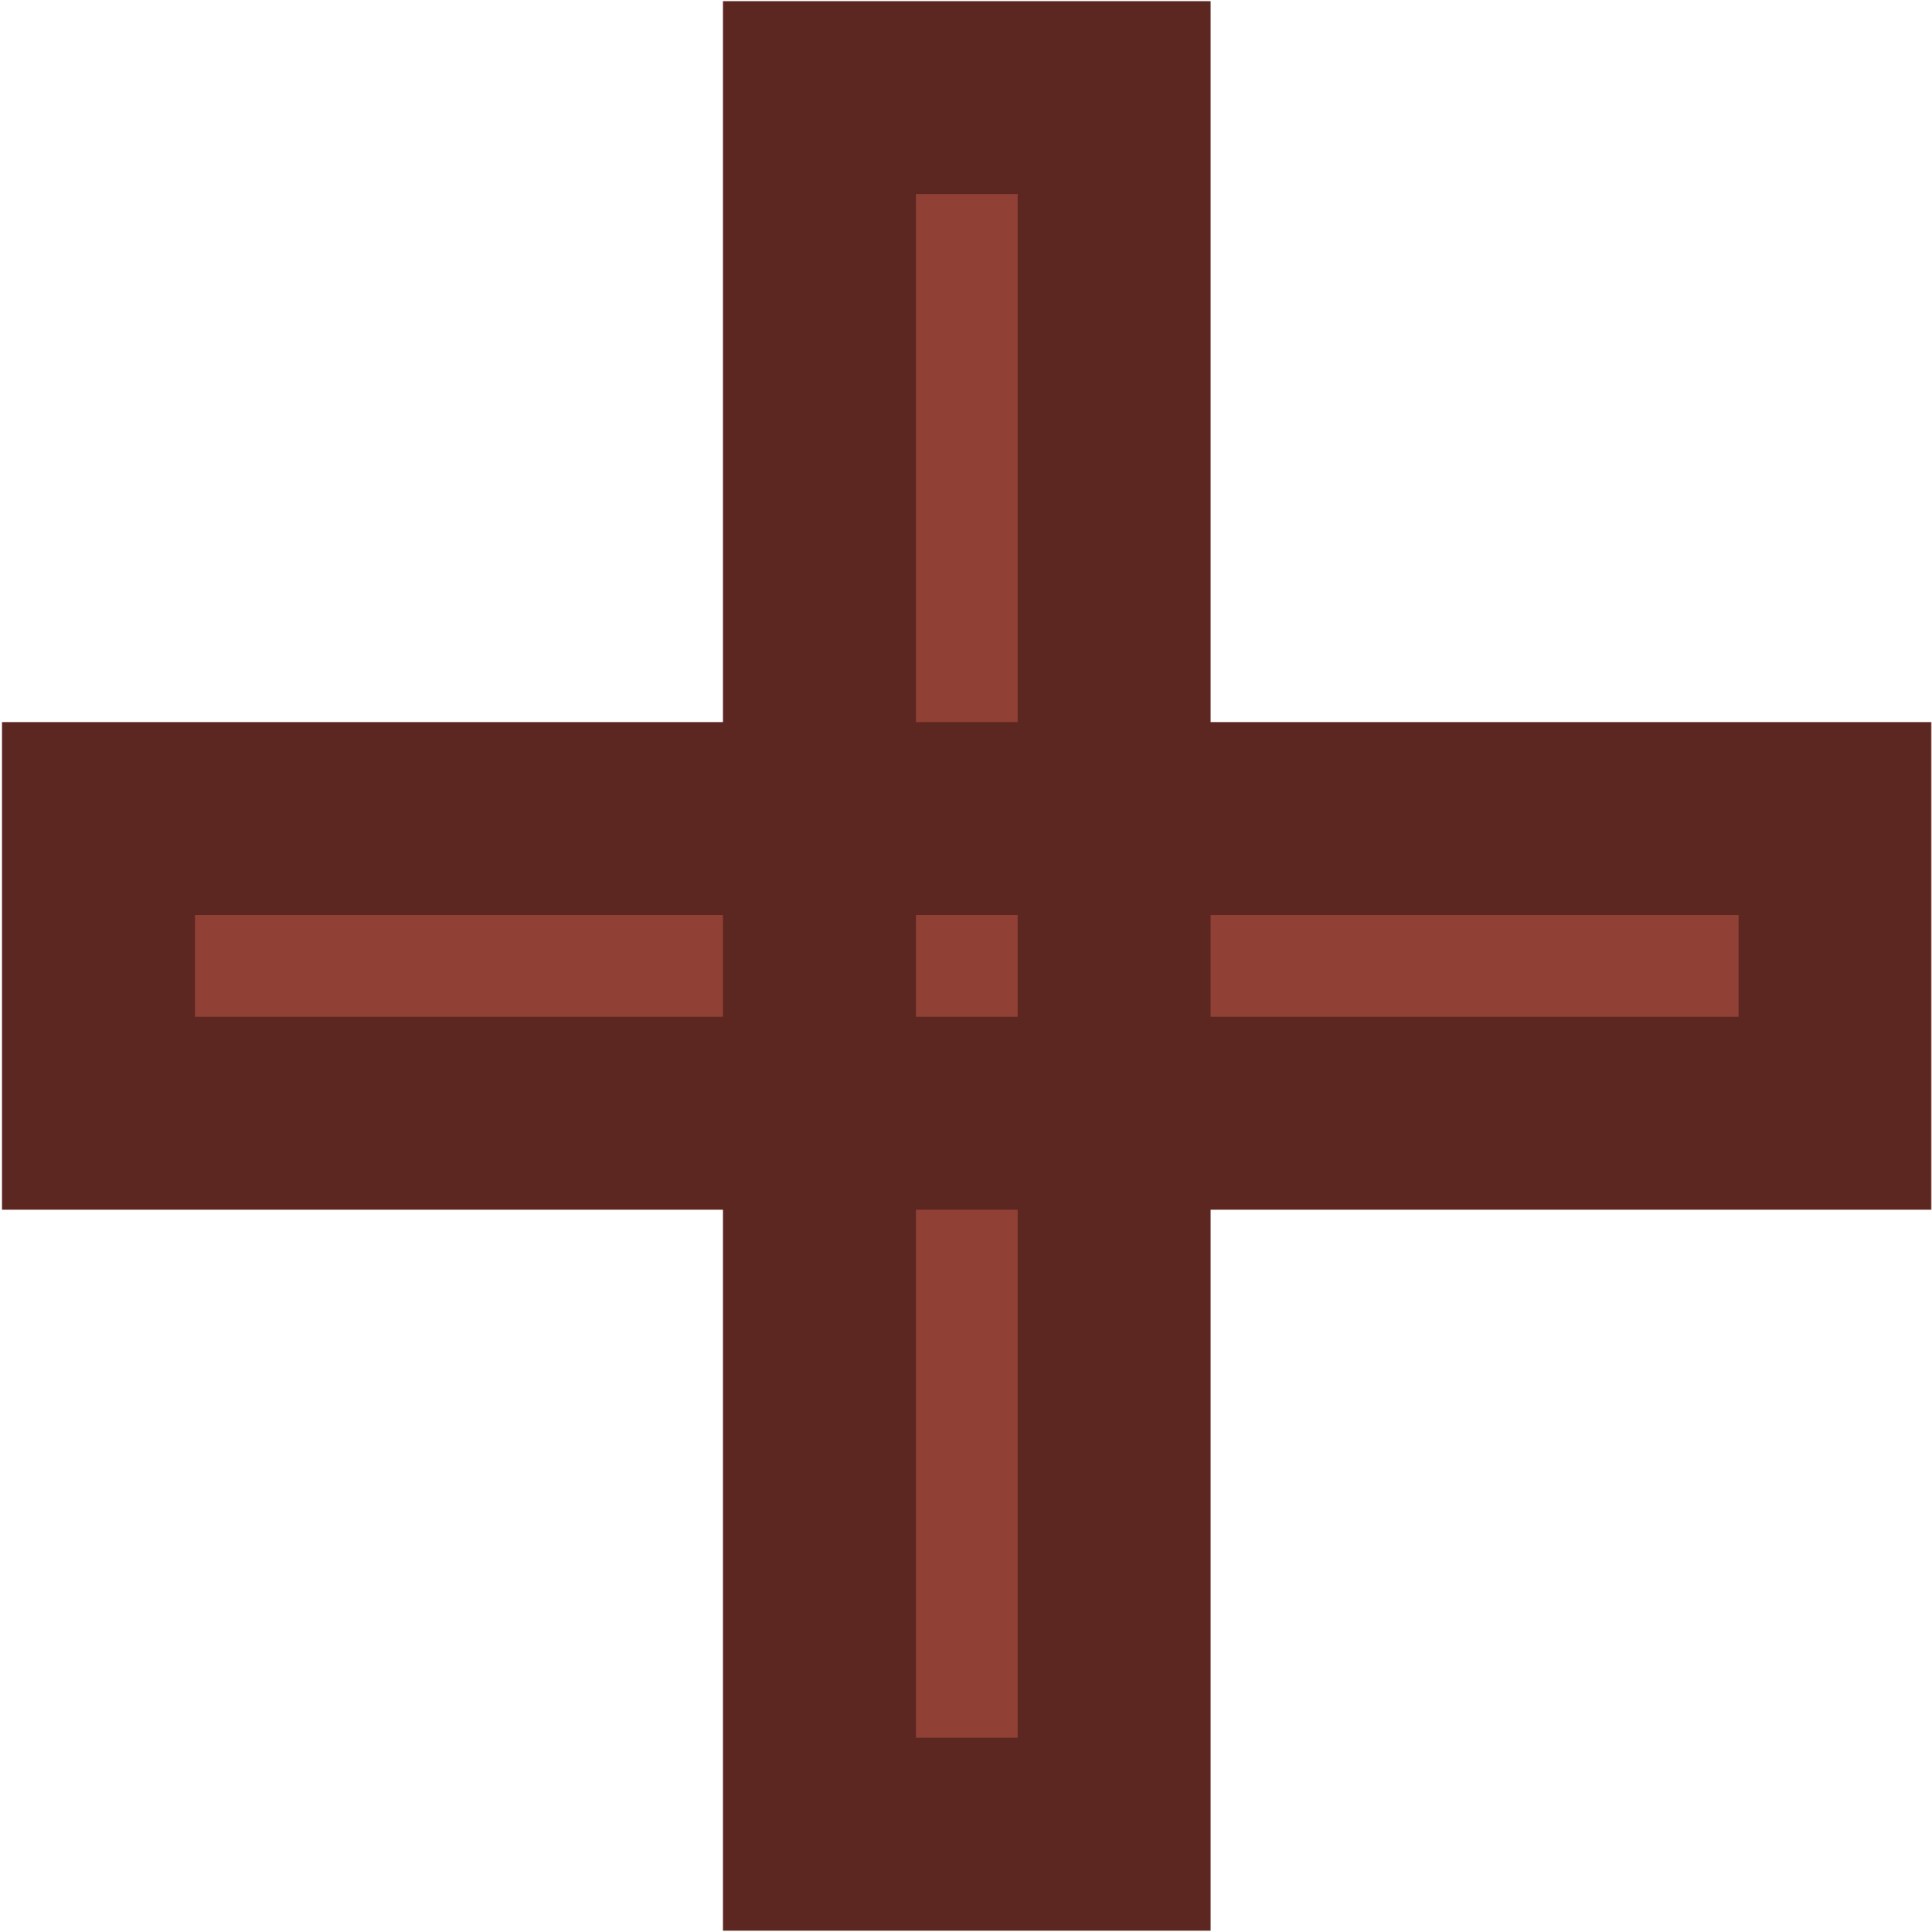 <svg width="761" height="761" viewBox="0 0 761 761" fill="none" xmlns="http://www.w3.org/2000/svg">
<mask id="path-1-outside-1_3_12" maskUnits="userSpaceOnUse" x="-0.091" y="0.033" width="761" height="761" fill="black">
<rect fill="white" x="-0.091" y="0.033" width="761" height="761"/>
<path d="M322.769 722.484V38.445H438.848V722.484H322.769ZM38.79 438.504V322.425H722.828V438.504H38.79Z"/>
</mask>
<path d="M322.769 722.484V38.445H438.848V722.484H322.769ZM38.79 438.504V322.425H722.828V438.504H38.79Z" fill="#914035"/>
<path d="M322.769 722.484H284.769V760.484H322.769V722.484ZM322.769 38.445V0.445H284.769V38.445H322.769ZM438.848 38.445H476.848V0.445H438.848V38.445ZM438.848 722.484V760.484H476.848V722.484H438.848ZM38.79 438.504H0.79V476.504H38.79V438.504ZM38.79 322.425V284.425H0.79V322.425H38.79ZM722.828 322.425H760.828V284.425H722.828V322.425ZM722.828 438.504V476.504H760.828V438.504H722.828ZM322.769 722.484H360.769V38.445H322.769H284.769V722.484H322.769ZM322.769 38.445V76.445H438.848V38.445V0.445H322.769V38.445ZM438.848 38.445H400.848V722.484H438.848H476.848V38.445H438.848ZM438.848 722.484V684.484H322.769V722.484V760.484H438.848V722.484ZM38.79 438.504H76.79V322.425H38.79H0.79V438.504H38.79ZM38.79 322.425V360.425H722.828V322.425V284.425H38.79V322.425ZM722.828 322.425H684.828V438.504H722.828H760.828V322.425H722.828ZM722.828 438.504V400.504H38.79V438.504V476.504H722.828V438.504Z" fill="#5C2720" mask="url(#path-1-outside-1_3_12)"/>
</svg>
